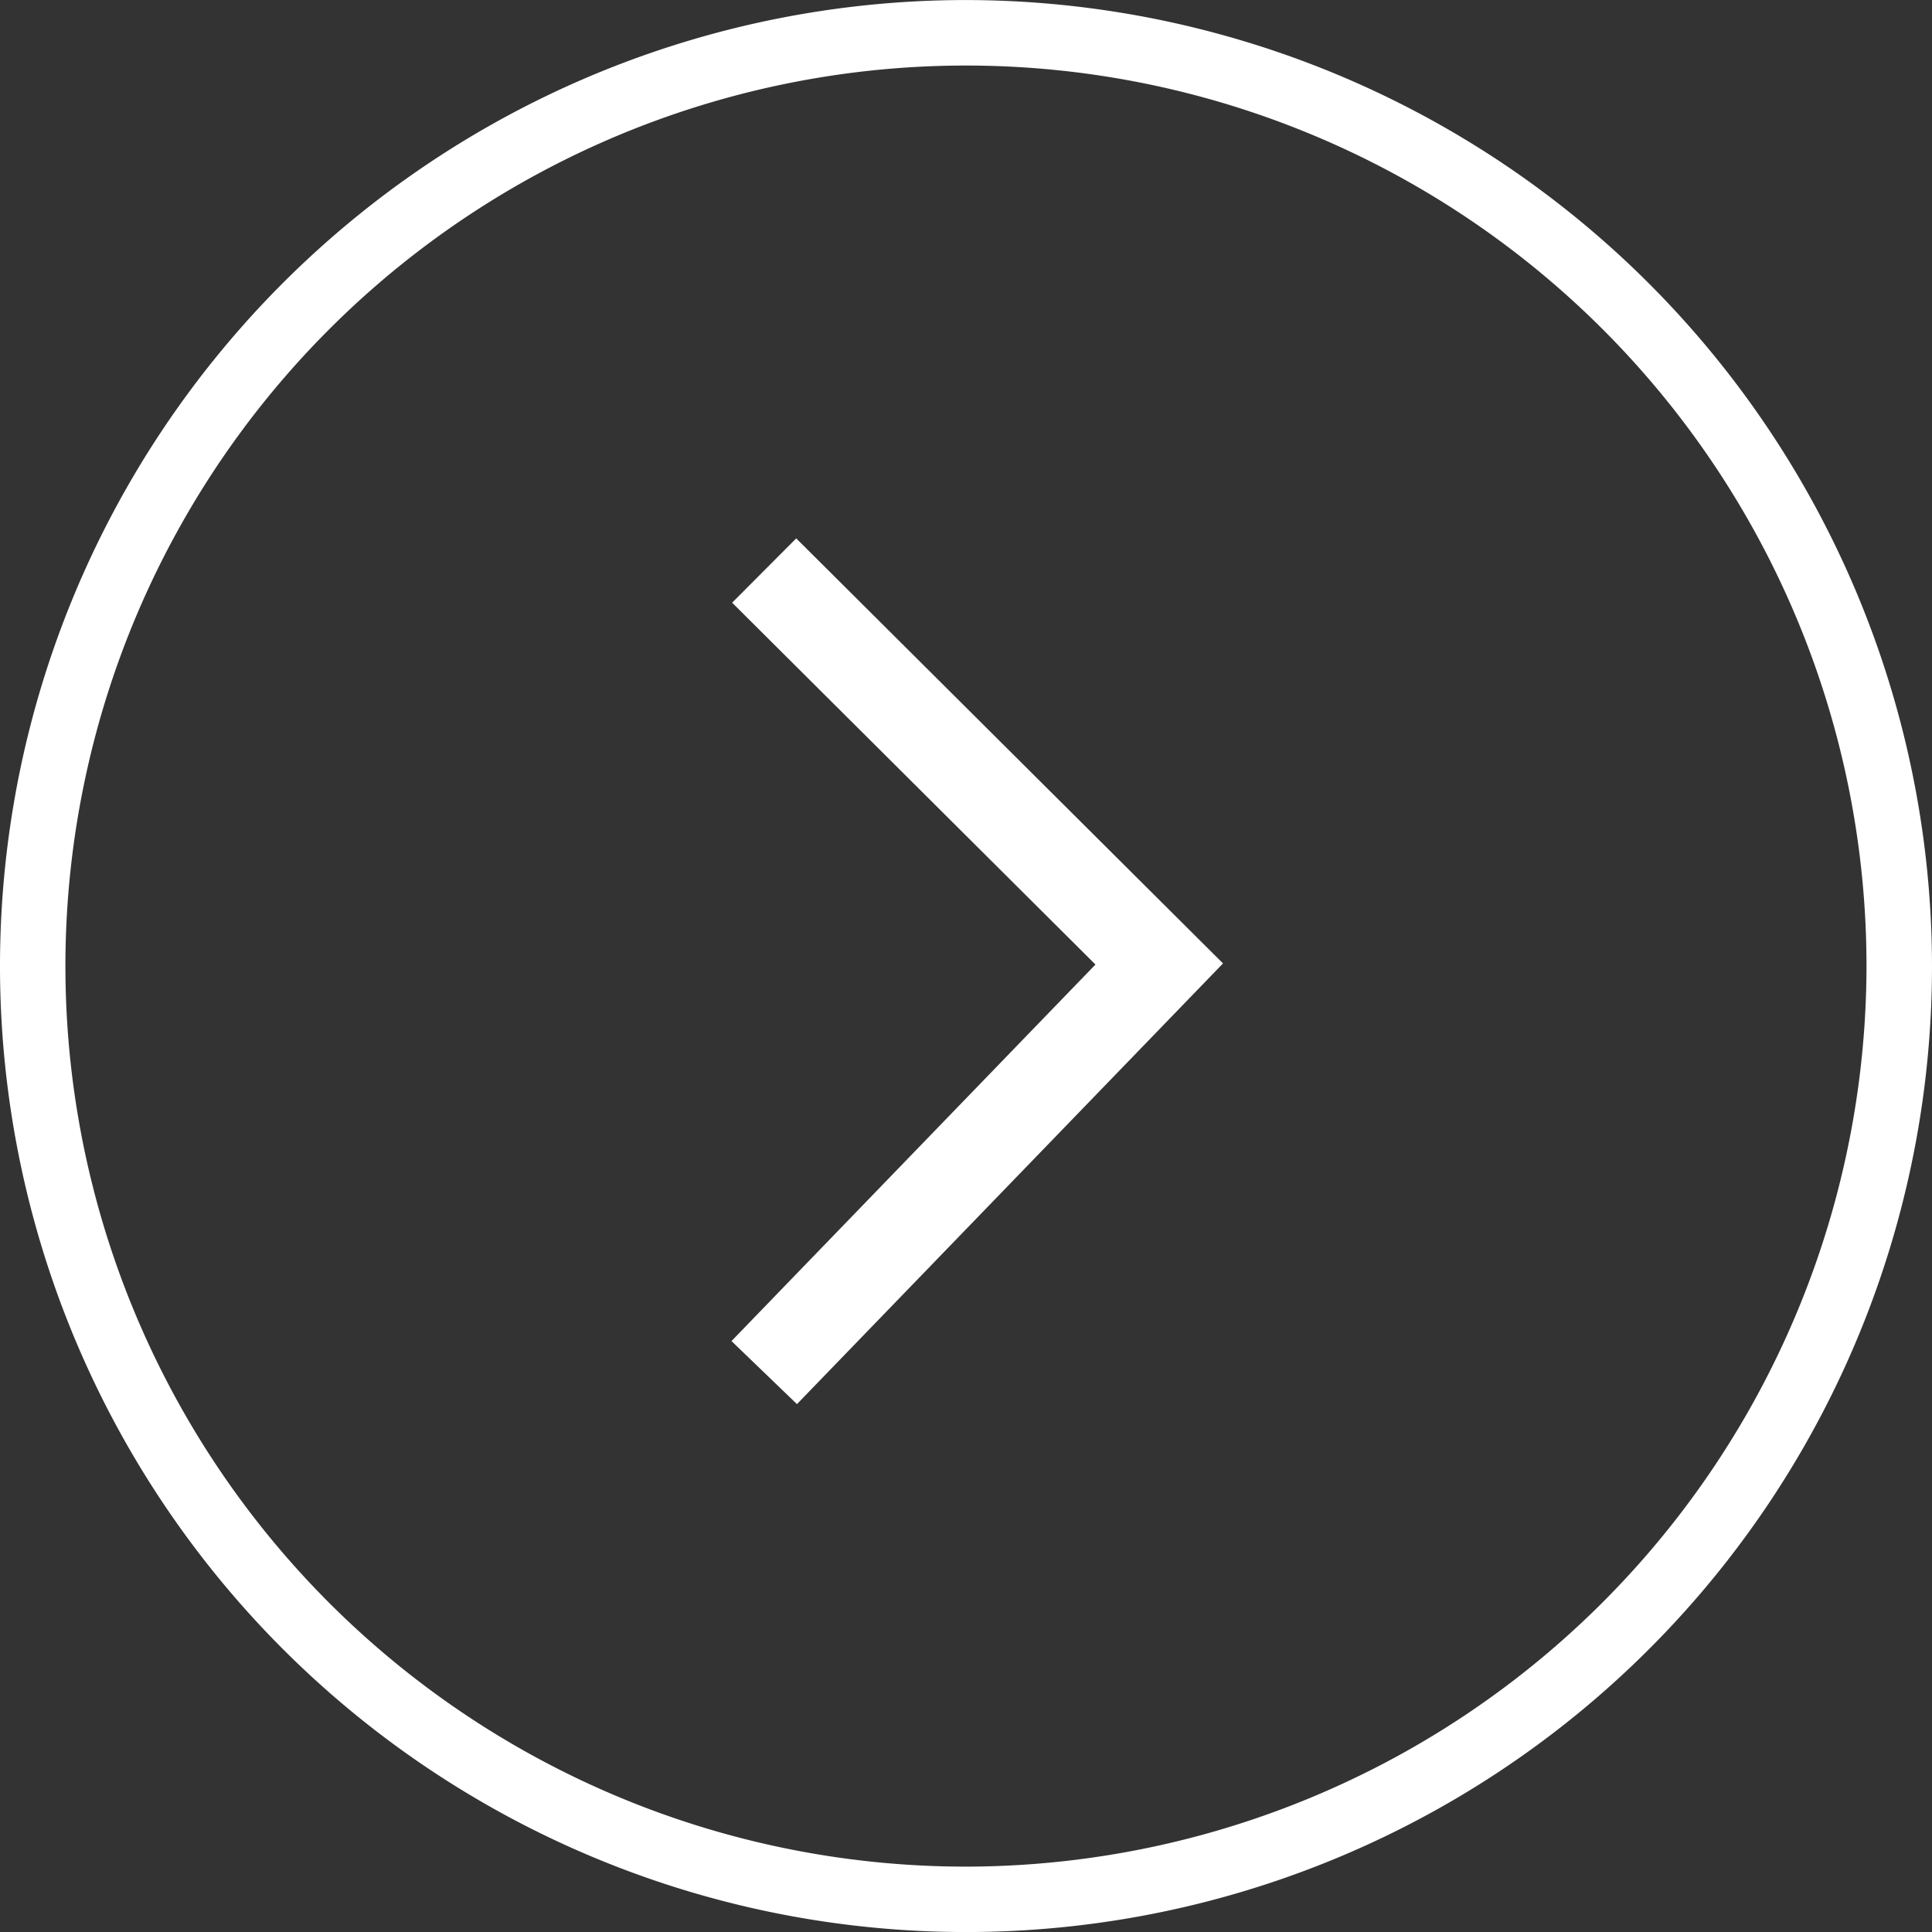 <svg xmlns="http://www.w3.org/2000/svg" xmlns:xlink="http://www.w3.org/1999/xlink" width="44.892" height="44.892" viewBox="0 0 44.892 44.892">
  <rect x="0" y="0" width="44.892" height="44.892" fill="#333333" stroke="none"/>
  <defs>
    <clipPath id="clip-path">
      <rect id="Rectangle_25" data-name="Rectangle 25" width="44.892" height="44.892" fill="#fff"/>
    </clipPath>
  </defs>
  <g id="Group_4588" data-name="Group 4588" transform="translate(44.892 44.892) rotate(180)">
    <g id="Group_76" data-name="Group 76" transform="translate(0 0)">
      <g id="Group_22" data-name="Group 22" transform="translate(0 0)">
        <g id="Group_20" data-name="Group 20" transform="translate(0 0)" clip-path="url(#clip-path)">
          <path id="Path_5" data-name="Path 5" d="M22.446,1.52A20.925,20.925,0,1,1,1.522,22.446,20.949,20.949,0,0,1,22.446,1.52m0,43.372A22.446,22.446,0,1,0,0,22.446,22.471,22.471,0,0,0,22.446,44.892" transform="translate(0 -0.001)" fill="#fff"/>
          <path id="Path_6" data-name="Path 6" d="M9.917,20.116l1.489-1.494L2.964,10.214l8.457-8.749L9.9,0,0,10.24Z" transform="translate(16.474 12.266)" fill="#fff"/>
        </g>
      </g>
    </g>
  </g>
</svg>
